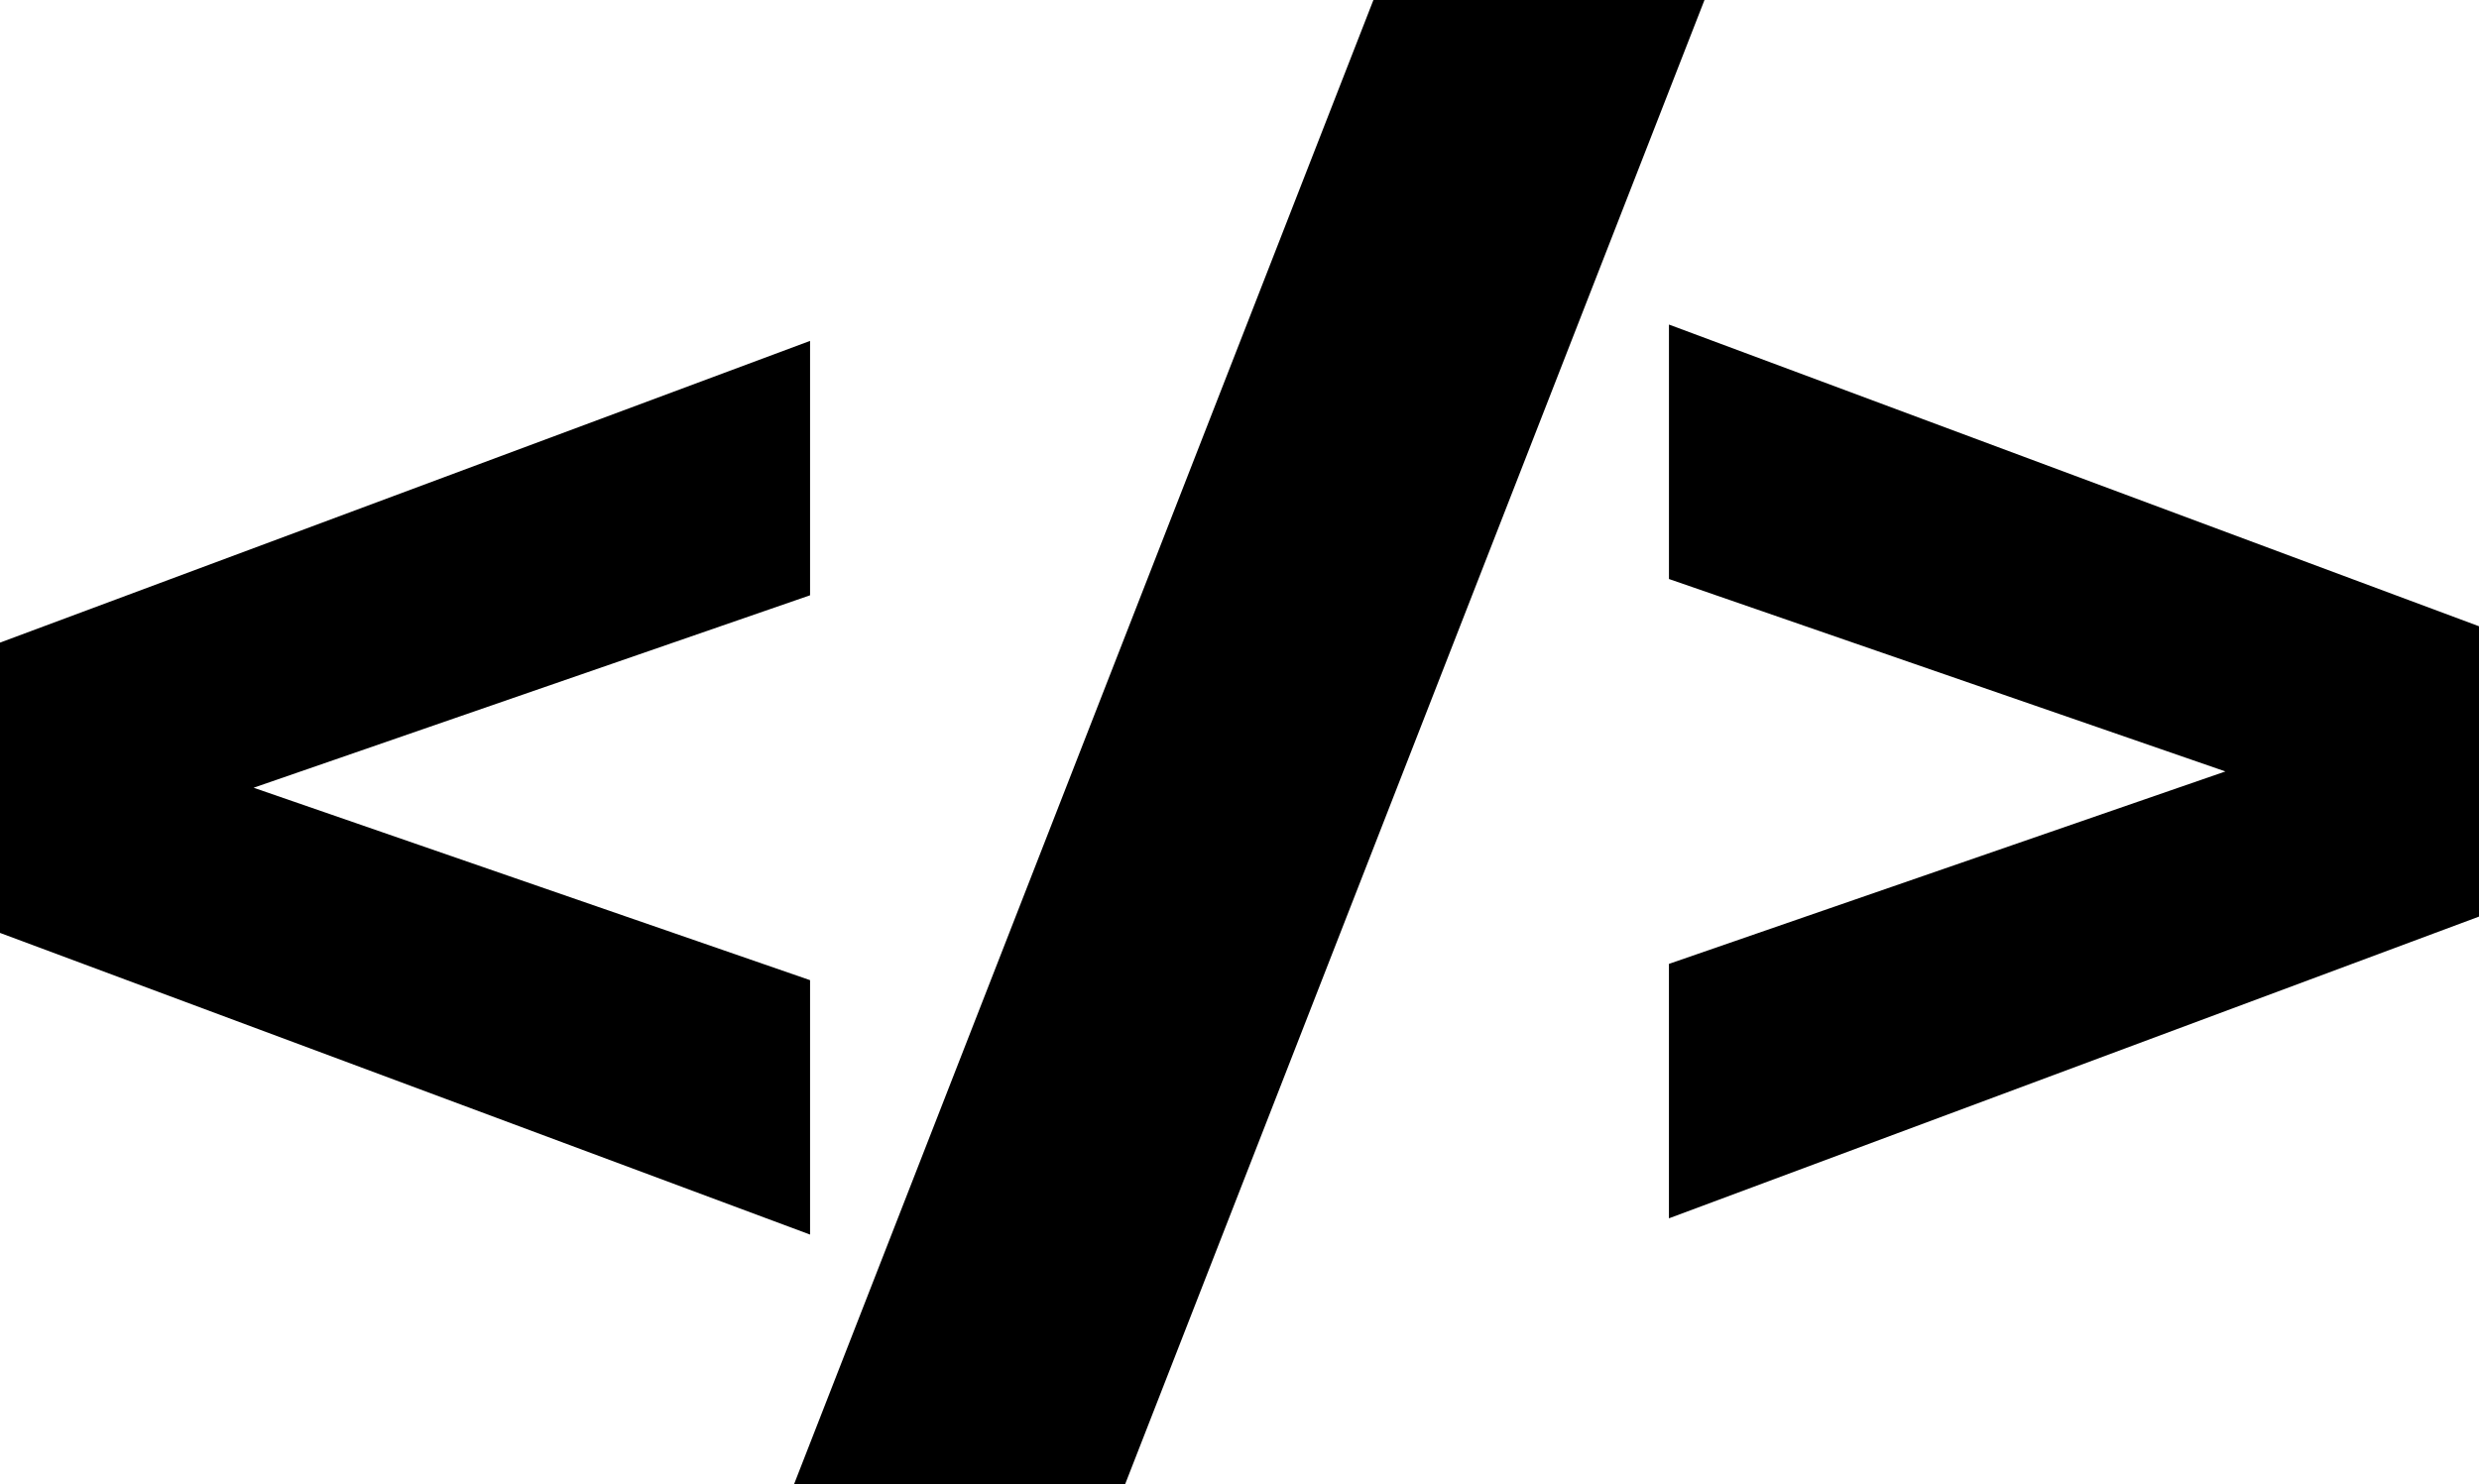 <svg xmlns="http://www.w3.org/2000/svg" viewBox="0 0 100 59.886"><path d="M32.677 24.02L10.23 31.785l22.447 7.765v10.266L0 37.643V25.93l32.677-12.175V24.02zM68.757 0l-23.37 59.886H32.032L55.402 0h13.355zm-1.434 38.893l22.448-7.765-22.447-7.765V13.096L100 25.27v11.715L67.323 49.16V38.892z"/></svg>